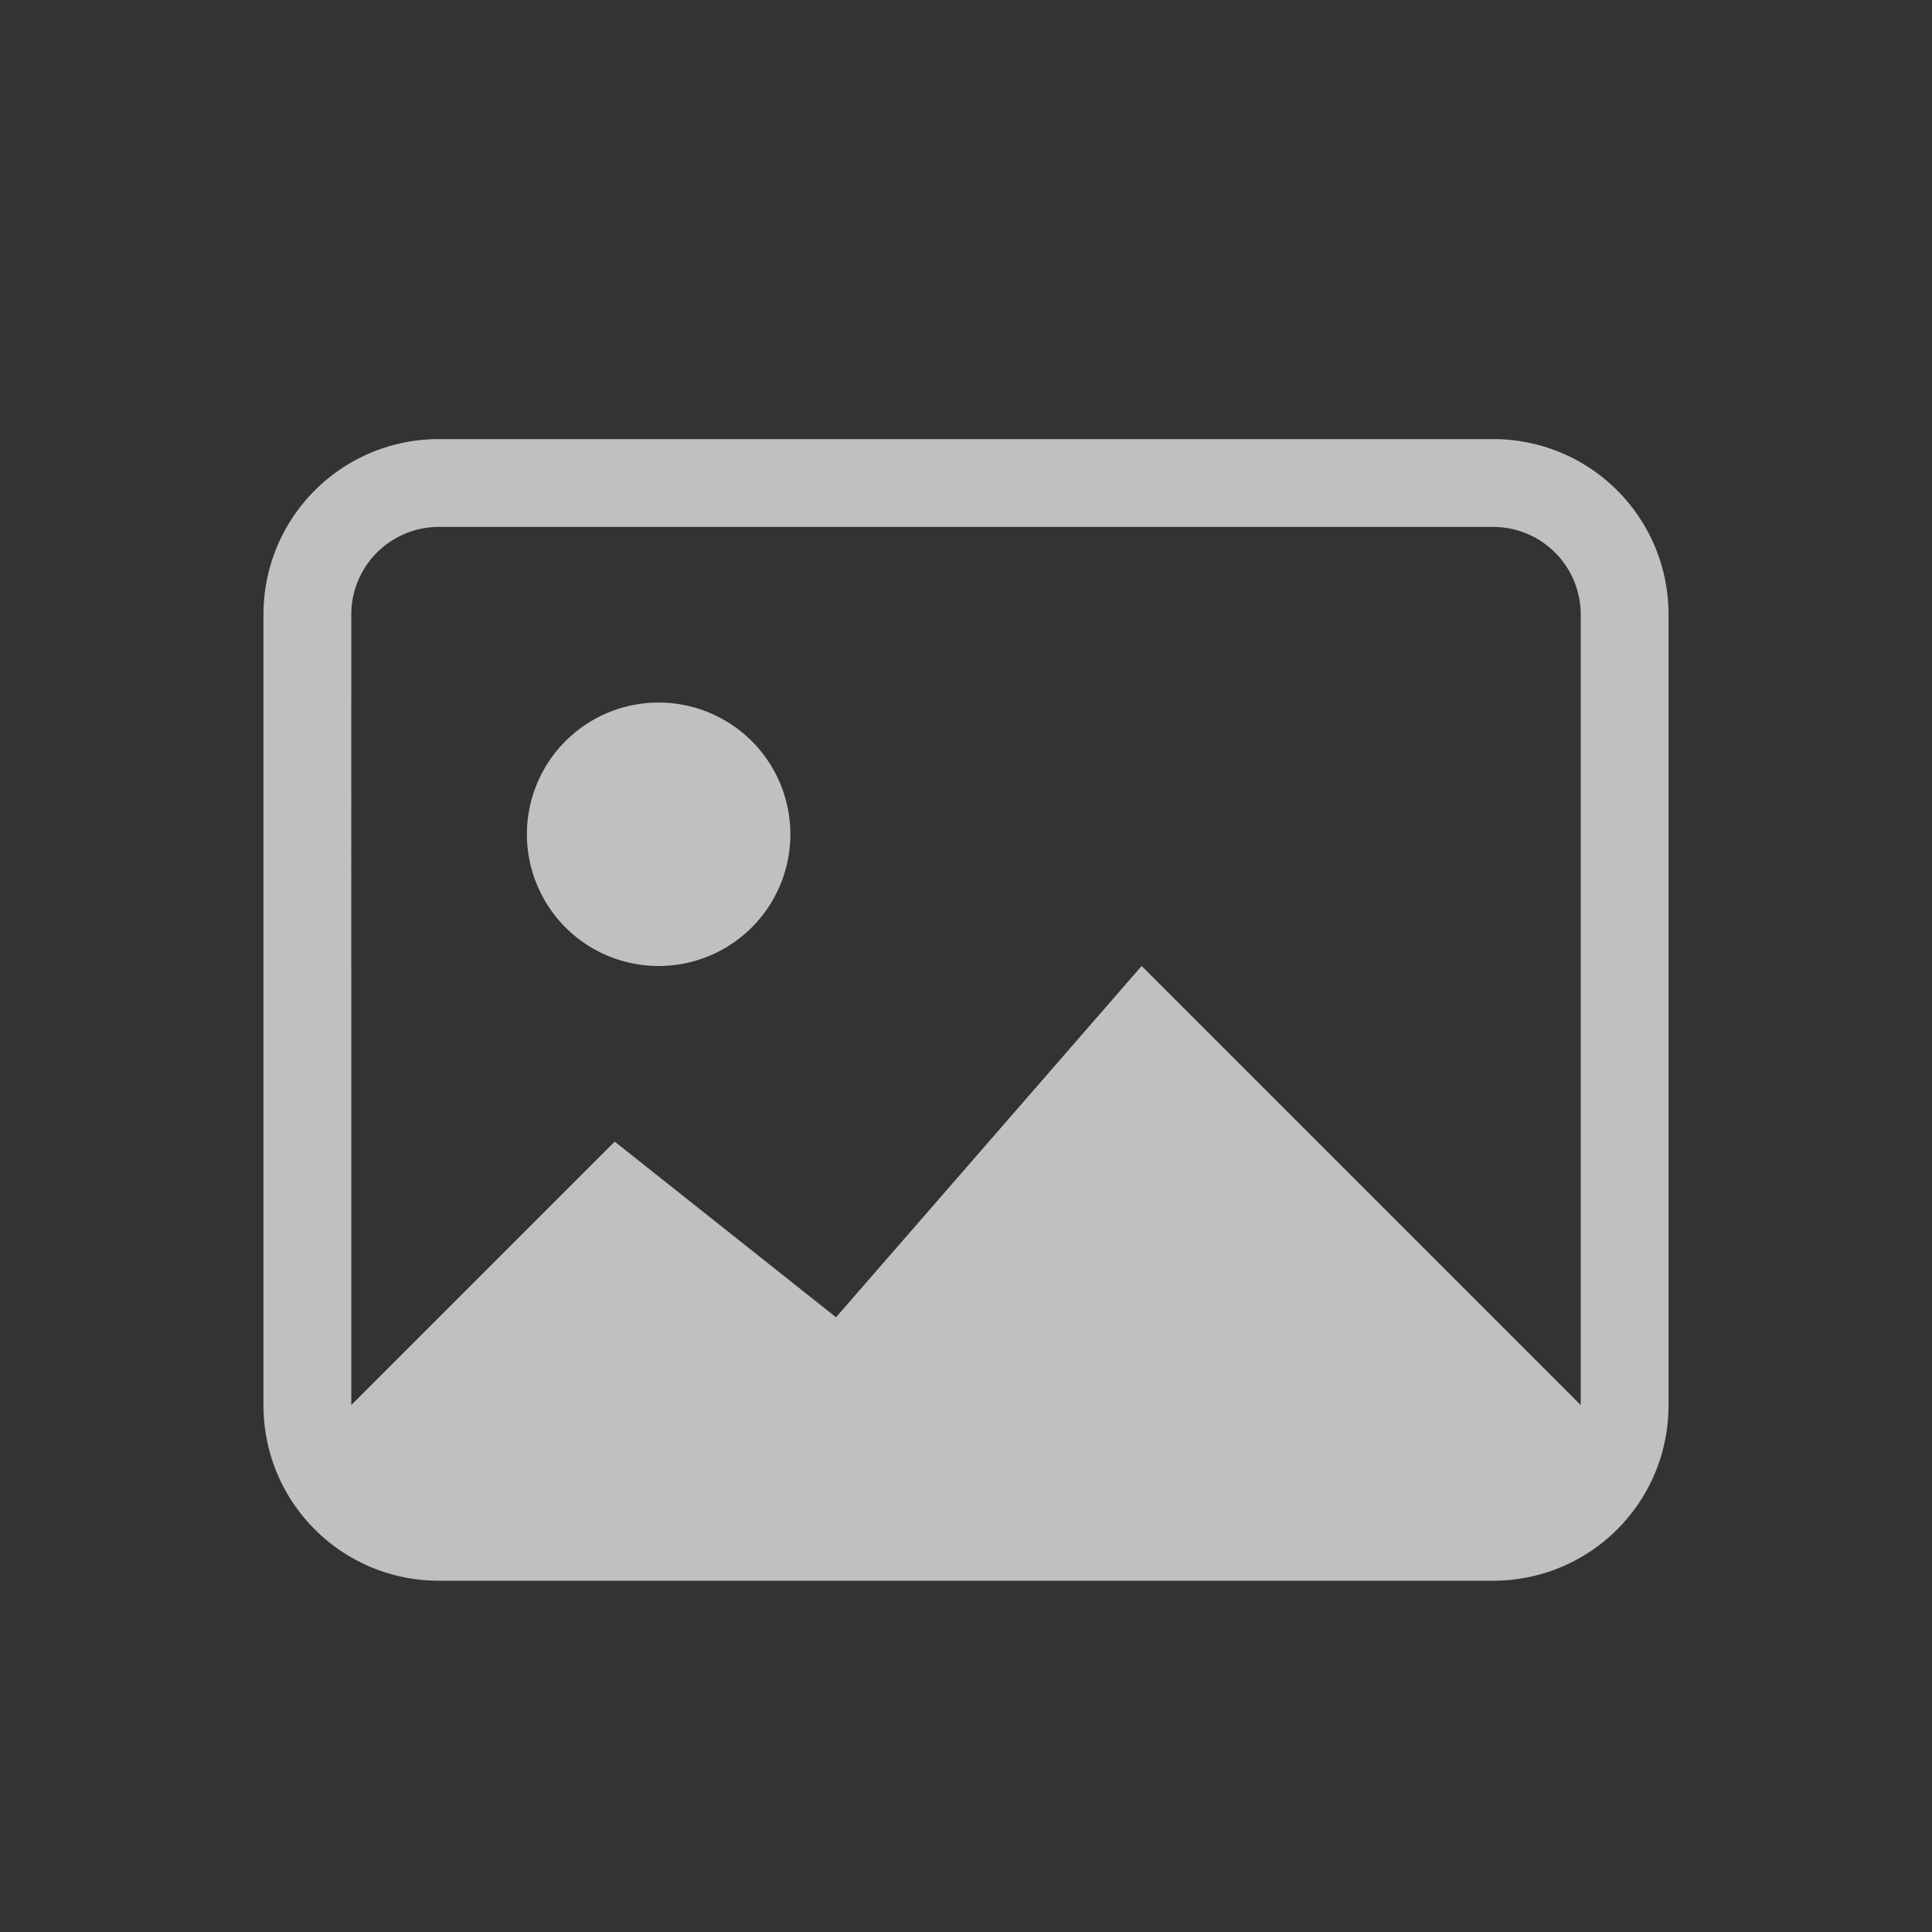 <svg xmlns="http://www.w3.org/2000/svg" width="22" height="22">
    <rect width="100%" height="100%" fill="#333333" stroke="none"/>
    <path fill="currentColor" d="M5 5c-1.108 0-2 .892-2 2v9c0 1.108.892 2 2 2h12c1.108 0 2-.892 2-2V7c0-1.108-.892-2-2-2zm0 1h12c.554 0 1 .446 1 1v9l-5-5-3.48 4L7 13l-3 3V7c0-.554.446-1 1-1zm2.5 2a1.5 1.5 0 1 0 0 3 1.5 1.5 0 0 0 0-3z" style="color:#fdfdfd;opacity:.7"/>
</svg>
